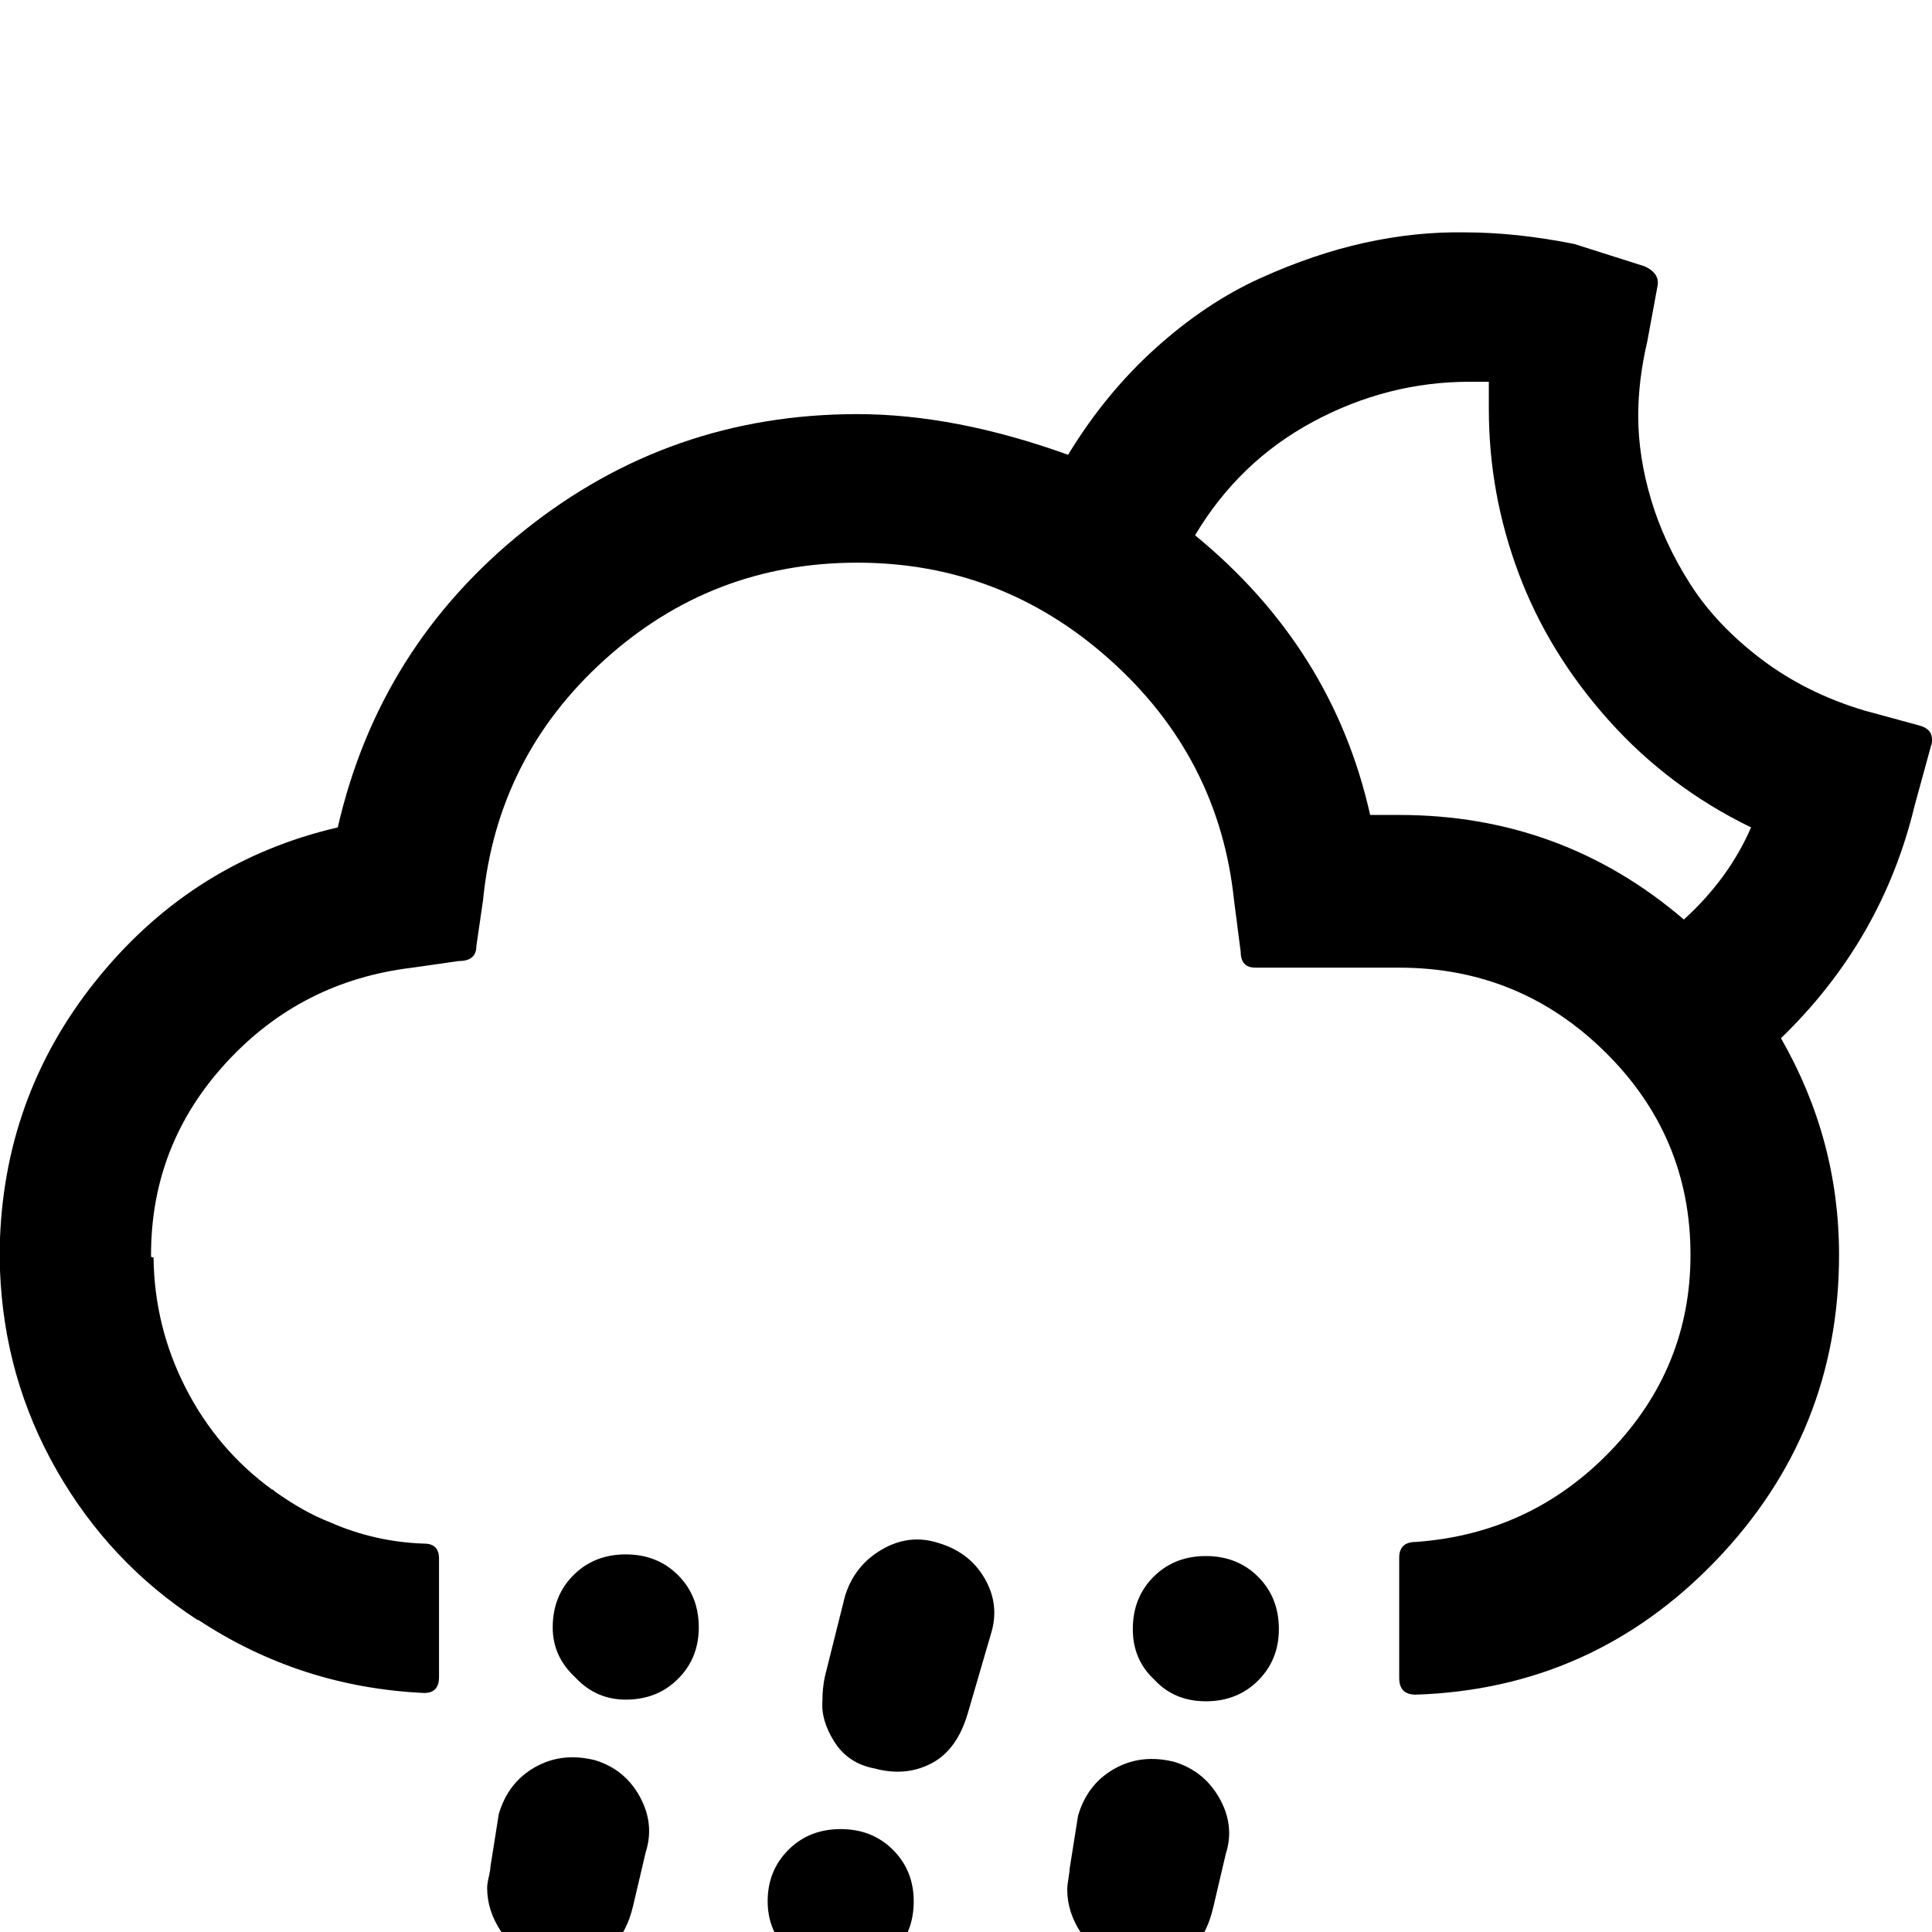 <svg width="64" height="64" viewBox="0 0 2328 2328" xmlns="http://www.w3.org/2000/svg"><path d="M0 1531v-39q7-179 121-317t286-178q50-218 225-358t401-140q118 0 254 49 45-74 105.5-128.5t125.5-84 126.5-43T1765 280q62 0 132 14l85 27q19 9 15 25l-12 65q-11 47-11 90 0 49 15.5 101t47 101.5T2122 794t124 62l66 18q16 4 16 17 0 6-1 7l-20 73q-39 162-161 280 70 122 70 261 0 214-148.5 368.5T1706 2042q-20 0-20-20v-145q0-19 20-19 139-10 235-110t96-236q0-143-103-244.5T1686 1166h-173q-18 0-18-19l-8-62q-18-172-149-289.5T1033 678q-175 0-304.5 117T582 1085l-8 55q0 18-21 18l-56 8q-134 16-224.5 114.5T182 1512v2l1 1h2q1 84 39 158t104 122h1l1 1 1 1q35 25 66 37 54 24 114 26 18 0 18 18v143q0 19-18 19-149-7-272-88h-1q-106-69-169.5-180T0 1531zm587 744q0-5 2-13.5t2-12.5l10-63q11-38 43.5-56.5t72.5-8.5q36 11 54 44t7 67l-15 64q-16 69-81 69-5 0-15.5-1.5T653 2362q-33-10-49.5-35t-16.5-52zm79-314q0-38 25-63t63-25 63 25 25 63q0 37-25 62t-63 25q-36 0-61-27-27-25-27-60zm175 640q0-6 4-24l14-63q11-36 44-54.5t67-7.5q37 7 56 39t9 73l-14 63q-16 65-85 65-12 0-26-3-35-10-52-35.5t-17-52.5zm84-310q0-37 25-62t63-25 63 25 25 62q0 38-25 63t-63 25q-36 0-62-26t-26-62zm66-242q0-15 3-29l24-96q11-37 44-56.5t68-8.5q38 11 56.5 43t7.5 67l-28 96q-13 44-44 60t-68 6q-32-6-48.5-32t-14.5-50zm295 228q0-5 1.5-14t1.5-12l10-63q11-38 43.5-56.5t72.5-8.5q36 11 54.5 44t7.5 67l-15 64q-16 70-81 70-5 0-15-2t-15-2q-32-10-48.5-35t-16.5-52zm79-314q0-38 25-63t63-25 63 25 25 63q0 37-25 62t-63 25-62-26q-26-24-26-61zm75-1318q166 136 211 337h35q196 0 343 126 54-49 81-111-99-48-171.5-129T1830 691t-36-198v-33h-23q-99 0-188.5 48T1440 645z"/></svg>